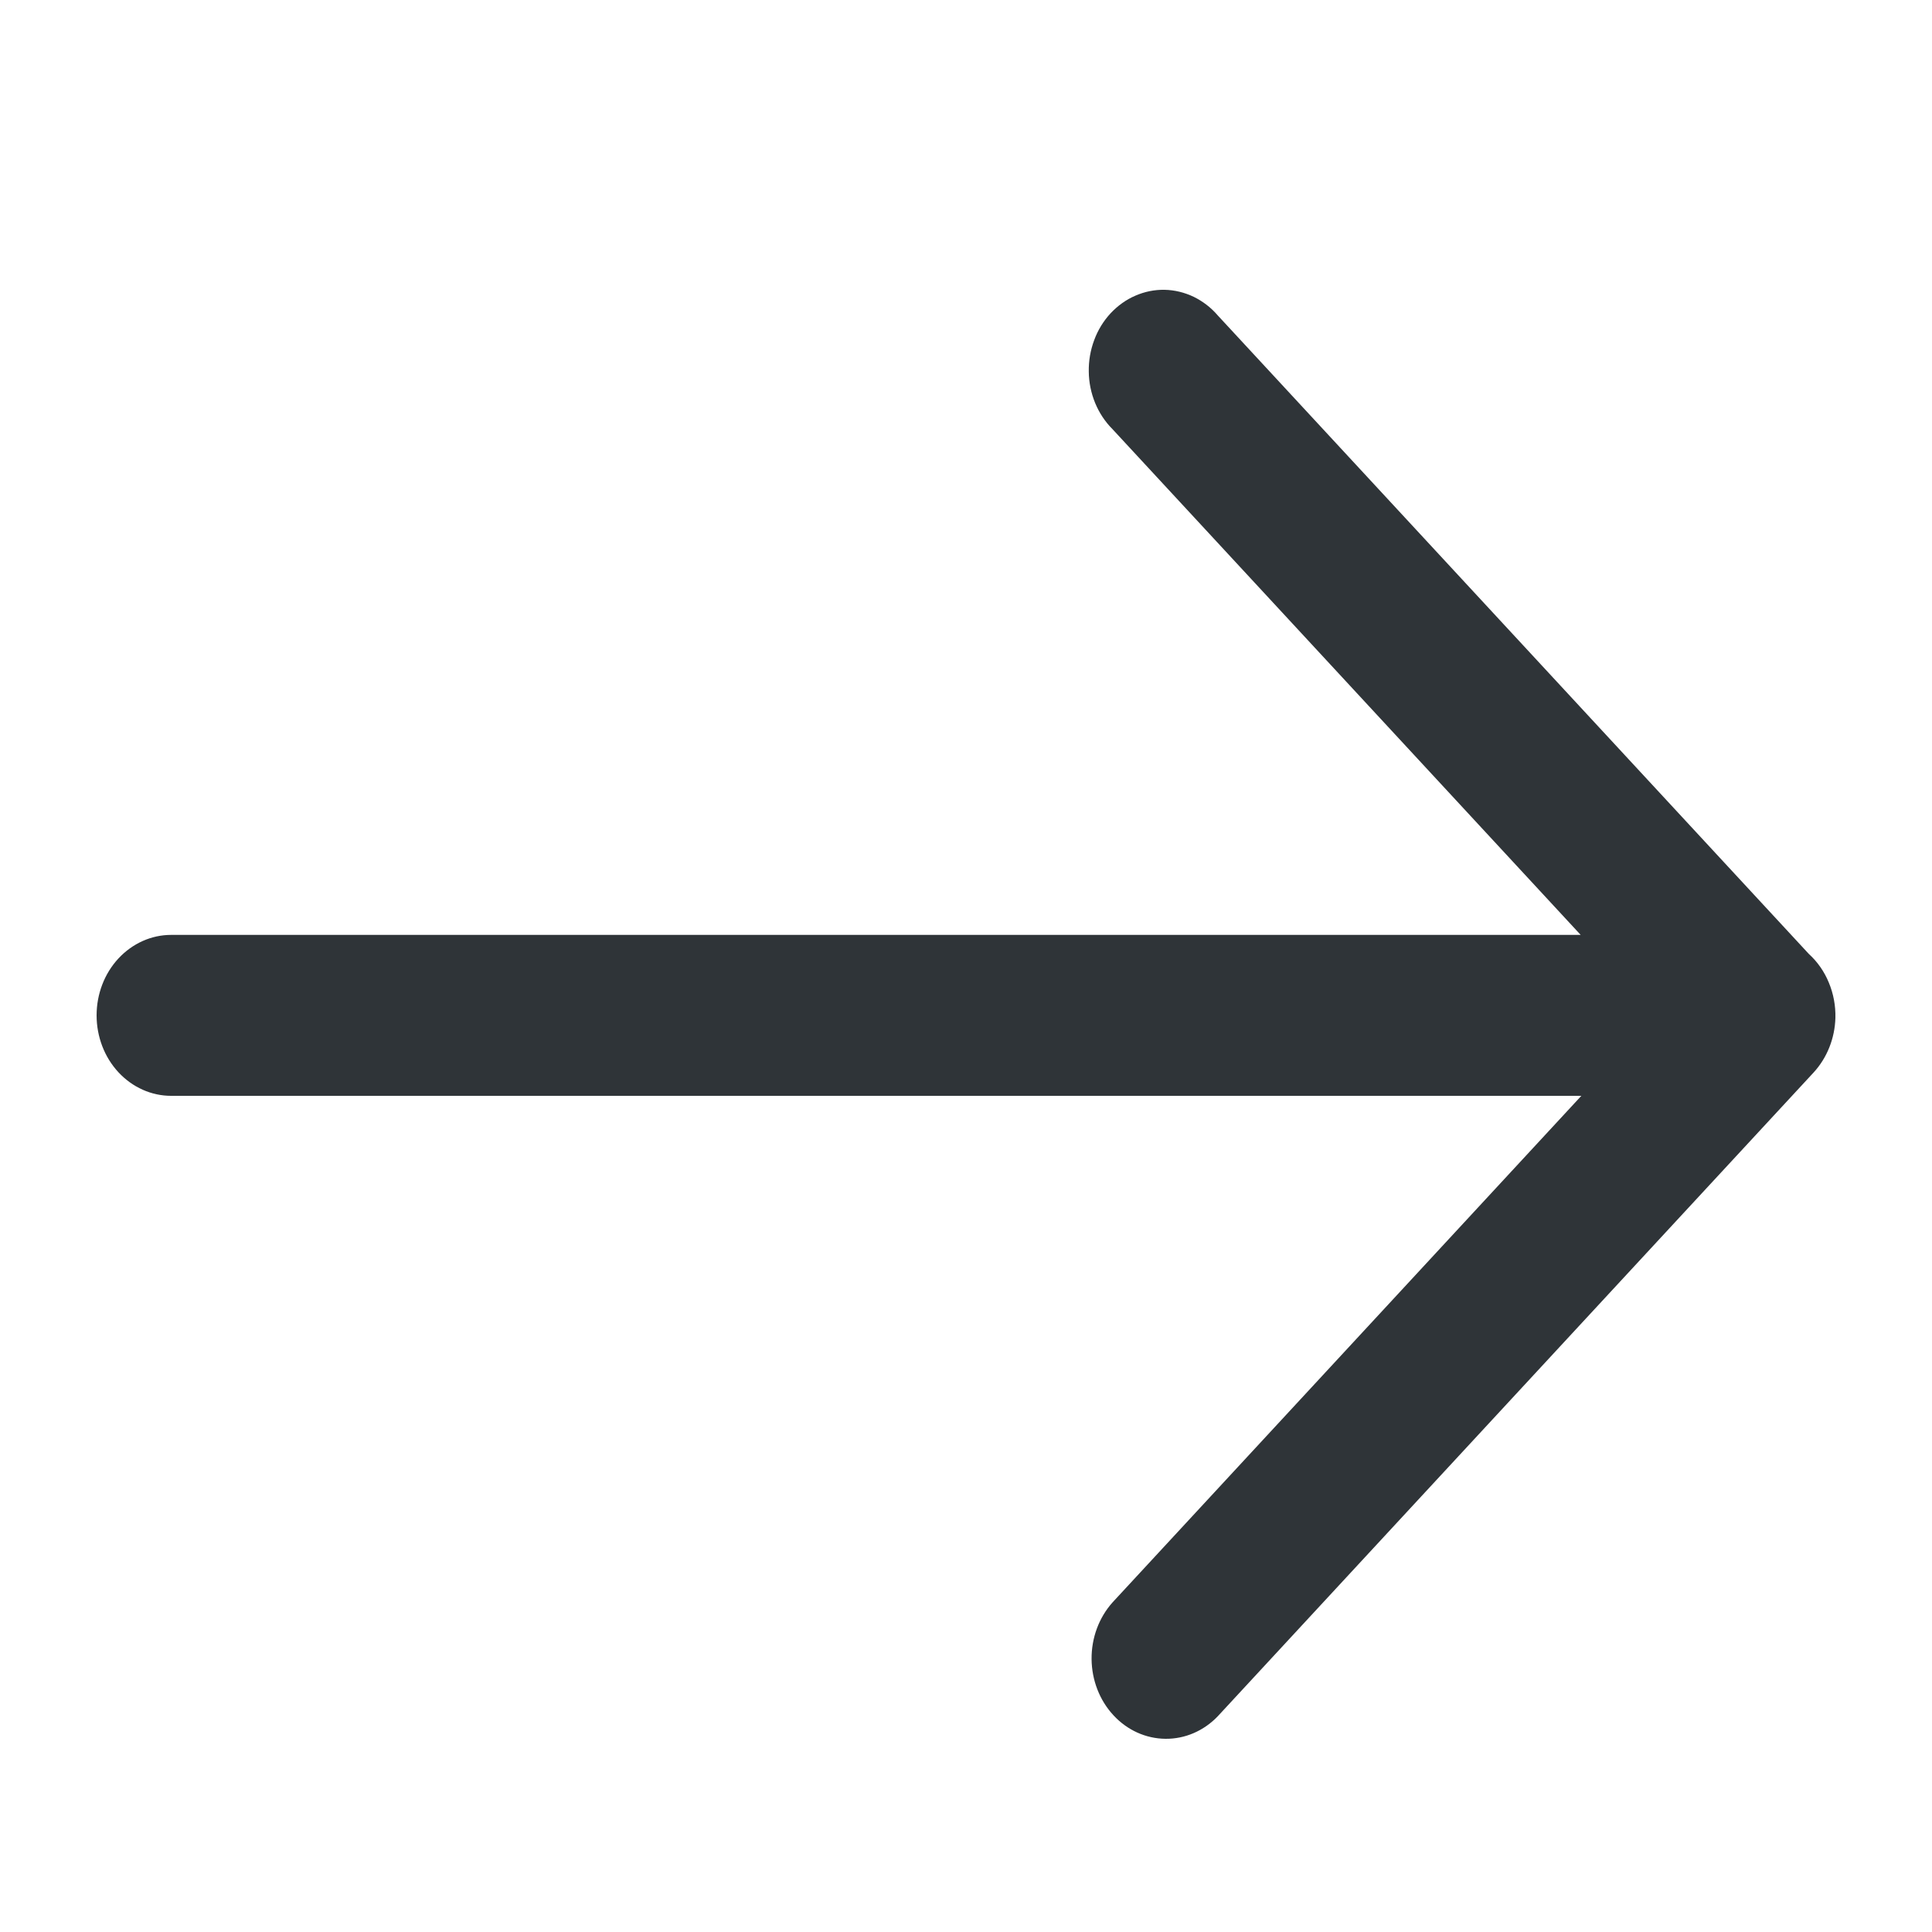 <svg width="20" height="20" viewBox="0 0 20 20" fill="none" xmlns="http://www.w3.org/2000/svg">
<path d="M19 10.537C18.994 10.75 18.913 10.952 18.774 11.103L12.607 17.766C12.462 17.918 12.267 18.002 12.065 18C11.862 17.998 11.669 17.911 11.526 17.756C11.383 17.602 11.302 17.393 11.3 17.175C11.298 16.956 11.376 16.746 11.516 16.589L16.37 11.344H1.771C1.567 11.344 1.371 11.256 1.226 11.1C1.081 10.944 1 10.732 1 10.511C1 10.29 1.081 10.078 1.226 9.922C1.371 9.766 1.567 9.678 1.771 9.678H16.363L11.516 4.442C11.44 4.366 11.379 4.274 11.337 4.172C11.295 4.07 11.272 3.959 11.271 3.847C11.269 3.736 11.288 3.625 11.327 3.521C11.365 3.417 11.423 3.323 11.496 3.244C11.57 3.165 11.657 3.102 11.753 3.061C11.849 3.019 11.952 2.998 12.055 3C12.159 3.002 12.261 3.027 12.356 3.072C12.45 3.118 12.536 3.183 12.606 3.265L18.725 9.875C18.814 9.956 18.885 10.057 18.932 10.172C18.98 10.287 19.003 10.411 19 10.537Z" fill="#2F3438"/>
</svg>
